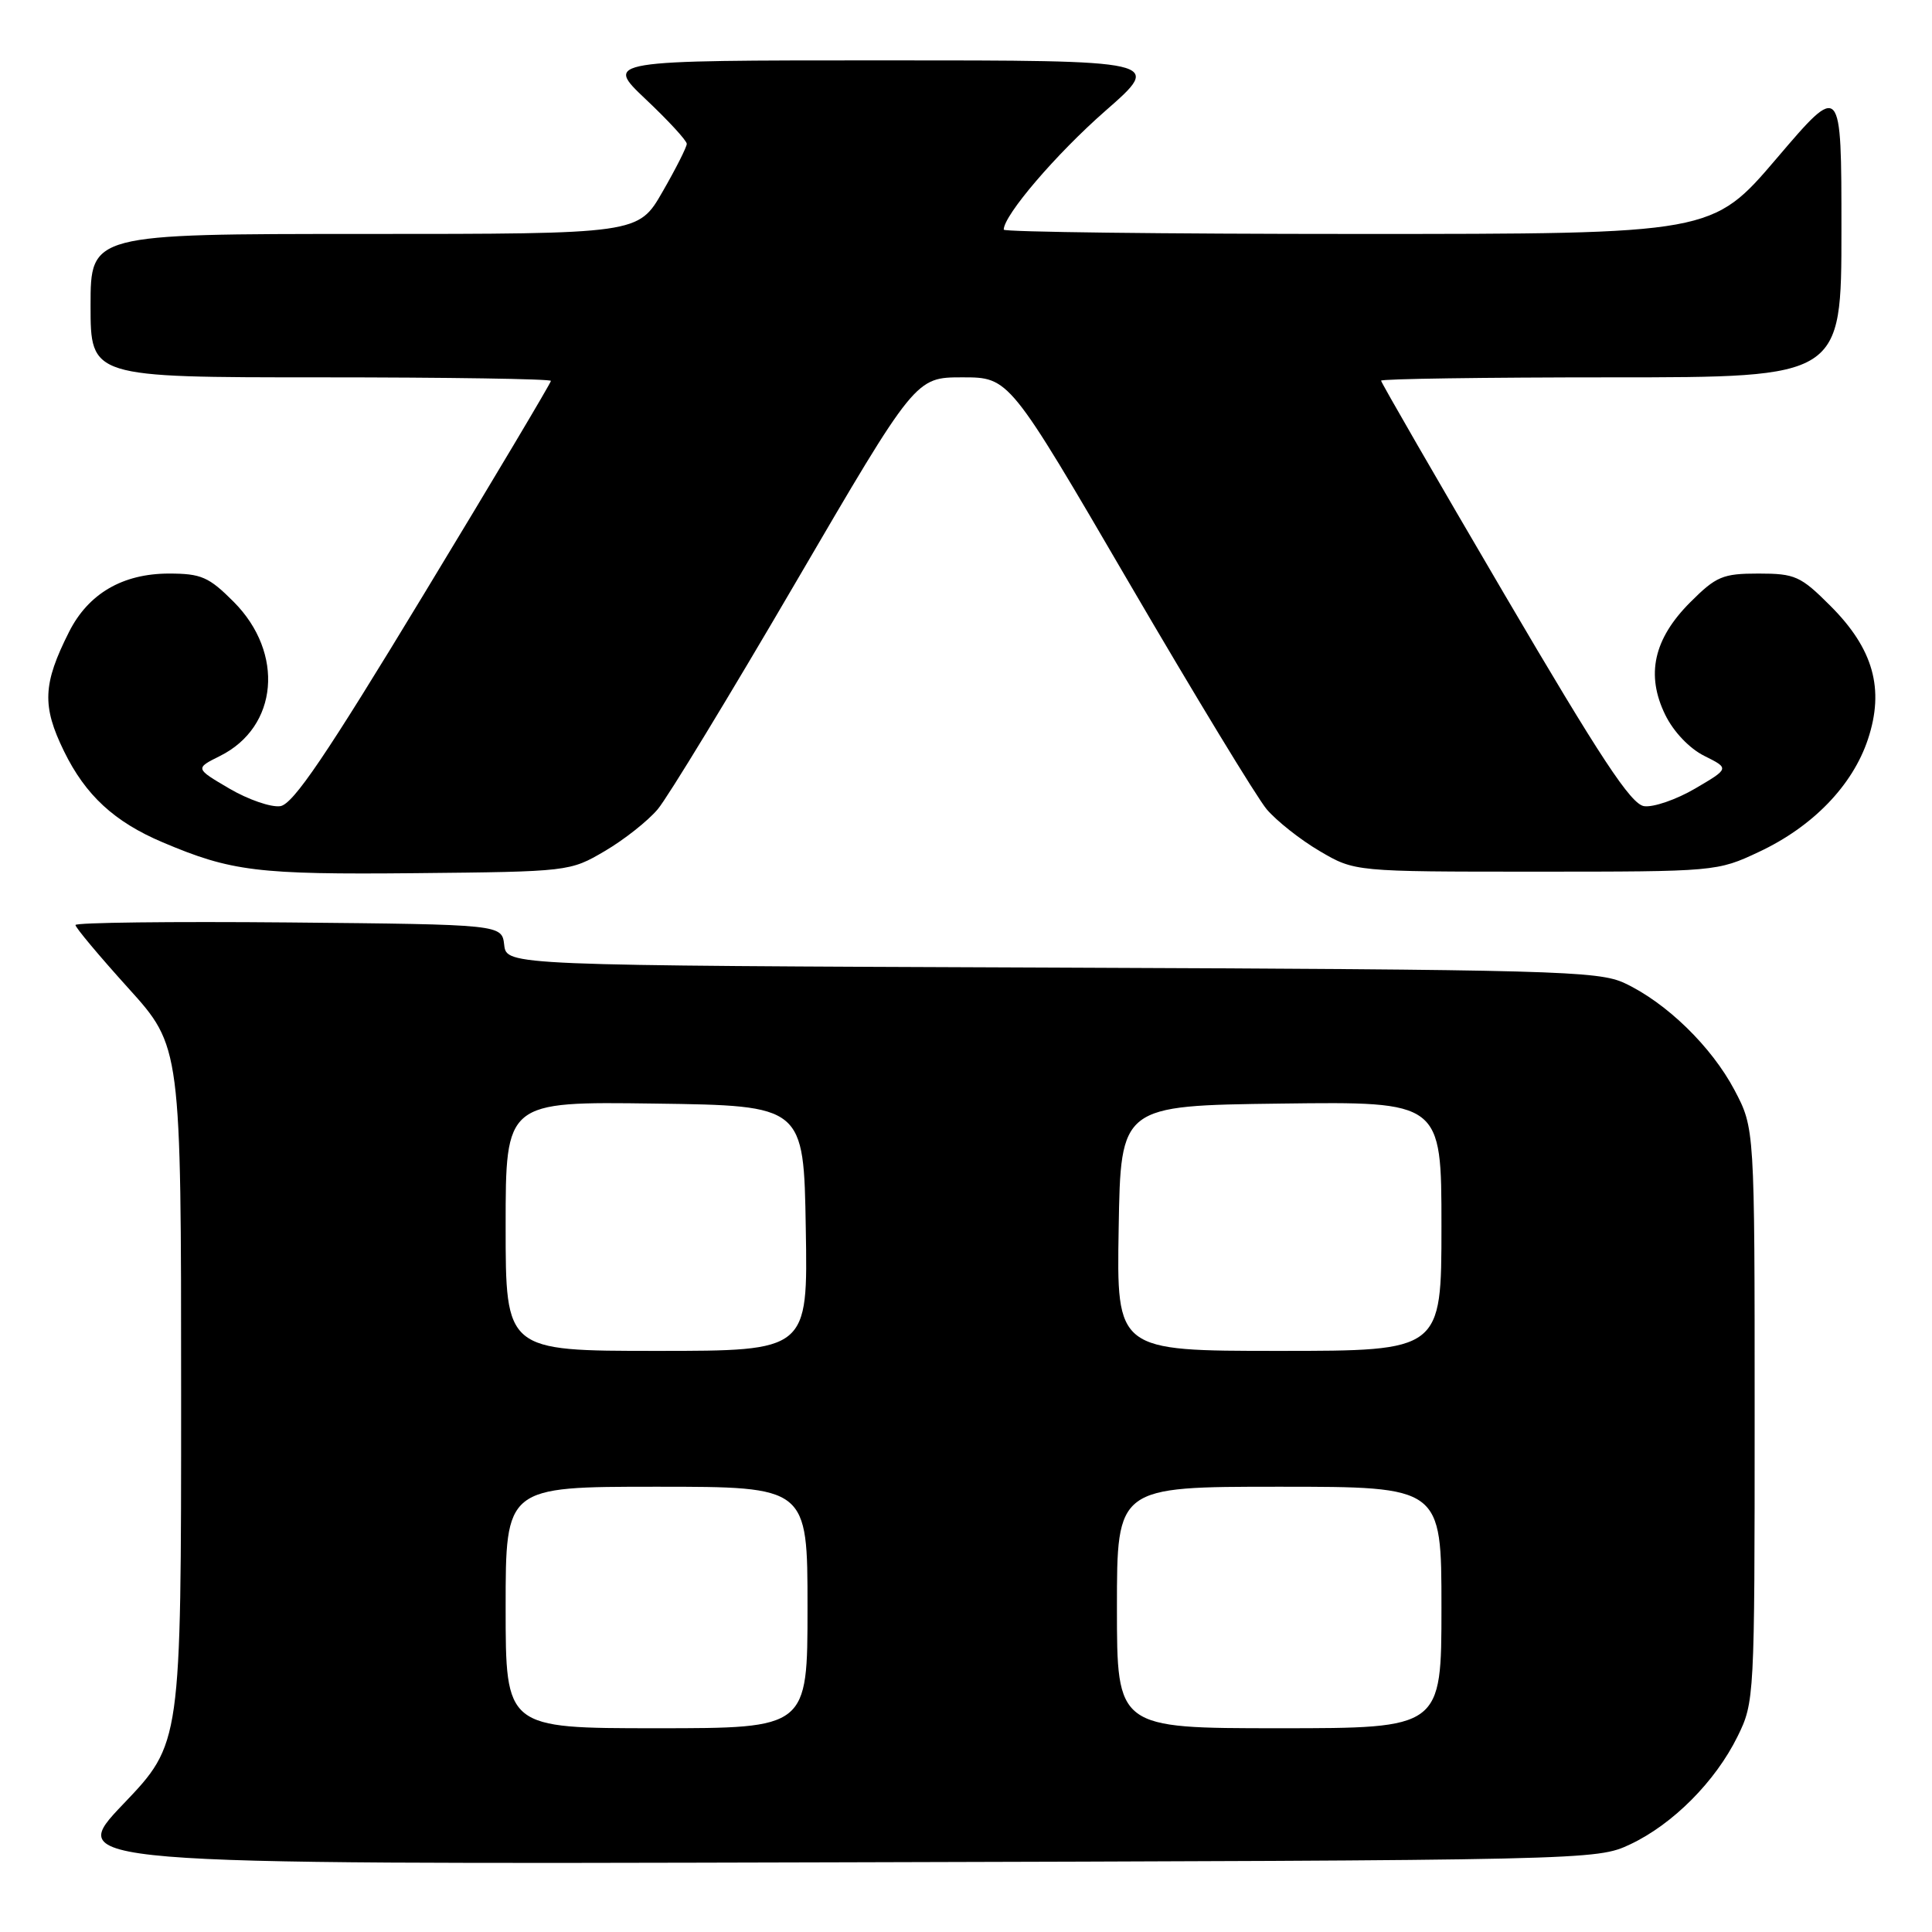 <?xml version="1.0" encoding="UTF-8" standalone="no"?>
<!DOCTYPE svg PUBLIC "-//W3C//DTD SVG 1.1//EN" "http://www.w3.org/Graphics/SVG/1.1/DTD/svg11.dtd" >
<svg xmlns="http://www.w3.org/2000/svg" xmlns:xlink="http://www.w3.org/1999/xlink" version="1.1" viewBox="0 0 256 256">
 <g >
 <path fill="currentColor"
d=" M 216.00 244.39 C 221.65 241.73 227.29 236.07 230.23 230.10 C 232.47 225.56 232.50 224.97 232.50 187.50 C 232.50 149.50 232.50 149.50 229.83 144.44 C 226.79 138.69 220.83 132.88 215.27 130.27 C 211.79 128.64 205.97 128.48 139.31 128.21 C 67.13 127.93 67.13 127.93 66.81 125.21 C 66.50 122.50 66.50 122.50 38.25 122.23 C 22.71 122.09 10.00 122.24 10.00 122.57 C 10.00 122.91 13.15 126.67 17.00 130.93 C 24.00 138.68 24.00 138.68 24.00 184.85 C 24.00 231.02 24.00 231.02 16.35 239.03 C 8.70 247.04 8.70 247.04 110.10 246.77 C 210.97 246.50 211.52 246.49 216.00 244.39 Z  M 80.14 112.77 C 82.70 111.27 85.86 108.77 87.16 107.22 C 88.46 105.68 96.68 92.17 105.42 77.20 C 121.31 50.00 121.31 50.00 127.52 50.00 C 133.73 50.00 133.73 50.00 149.60 77.21 C 158.33 92.17 166.54 105.68 167.84 107.23 C 169.15 108.77 172.30 111.27 174.86 112.77 C 179.50 115.50 179.50 115.50 203.50 115.50 C 227.30 115.50 227.55 115.48 233.07 112.88 C 240.20 109.54 245.48 104.08 247.51 97.96 C 249.73 91.29 248.23 85.96 242.53 80.27 C 238.59 76.33 237.86 76.00 233.01 76.00 C 228.27 76.00 227.40 76.37 223.97 79.80 C 219.12 84.65 218.06 89.41 220.65 94.71 C 221.74 96.95 223.86 99.18 225.83 100.16 C 229.16 101.82 229.16 101.82 224.61 104.49 C 222.12 105.95 219.07 107.00 217.85 106.82 C 216.11 106.57 212.08 100.46 199.31 78.69 C 190.34 63.40 183.00 50.68 183.00 50.44 C 183.00 50.20 196.72 50.00 213.50 50.00 C 244.00 50.00 244.00 50.00 244.00 30.46 C 244.00 10.92 244.00 10.92 235.44 20.96 C 226.88 31.00 226.88 31.00 179.94 31.00 C 154.12 31.00 133.00 30.74 133.00 30.43 C 133.00 28.52 139.95 20.40 146.48 14.68 C 154.11 8.00 154.11 8.00 117.11 8.00 C 80.12 8.00 80.12 8.00 85.56 13.15 C 88.55 15.97 91.00 18.63 91.00 19.06 C 91.00 19.48 89.56 22.34 87.79 25.41 C 84.58 31.00 84.58 31.00 48.29 31.00 C 12.00 31.00 12.00 31.00 12.00 40.50 C 12.00 50.00 12.00 50.00 42.50 50.00 C 59.27 50.00 73.00 50.21 73.00 50.47 C 73.00 50.73 65.43 63.45 56.17 78.72 C 43.19 100.15 38.84 106.57 37.14 106.82 C 35.92 107.00 32.88 105.95 30.39 104.49 C 25.84 101.82 25.84 101.82 29.17 100.16 C 36.86 96.32 37.72 86.53 30.97 79.75 C 27.67 76.44 26.66 76.00 22.37 76.00 C 16.25 76.01 11.72 78.65 9.16 83.71 C 5.67 90.62 5.54 93.54 8.49 99.56 C 11.33 105.37 15.15 108.90 21.55 111.61 C 30.65 115.47 34.12 115.90 55.00 115.70 C 75.37 115.50 75.53 115.48 80.14 112.77 Z  M 67.00 213.00 C 67.00 197.00 67.00 197.00 87.00 197.00 C 107.00 197.00 107.00 197.00 107.00 213.00 C 107.00 229.00 107.00 229.00 87.00 229.00 C 67.00 229.00 67.00 229.00 67.00 213.00 Z  M 148.00 213.00 C 148.00 197.00 148.00 197.00 169.50 197.00 C 191.00 197.00 191.00 197.00 191.00 213.00 C 191.00 229.00 191.00 229.00 169.50 229.00 C 148.00 229.00 148.00 229.00 148.00 213.00 Z  M 67.00 162.48 C 67.00 145.96 67.00 145.96 86.75 146.23 C 106.50 146.50 106.50 146.50 106.77 162.75 C 107.05 179.00 107.05 179.00 87.02 179.00 C 67.00 179.00 67.00 179.00 67.00 162.48 Z  M 148.23 162.75 C 148.50 146.50 148.50 146.50 169.75 146.23 C 191.00 145.96 191.00 145.96 191.00 162.48 C 191.00 179.00 191.00 179.00 169.48 179.00 C 147.95 179.00 147.95 179.00 148.23 162.75 Z "/>
</g>
</svg>